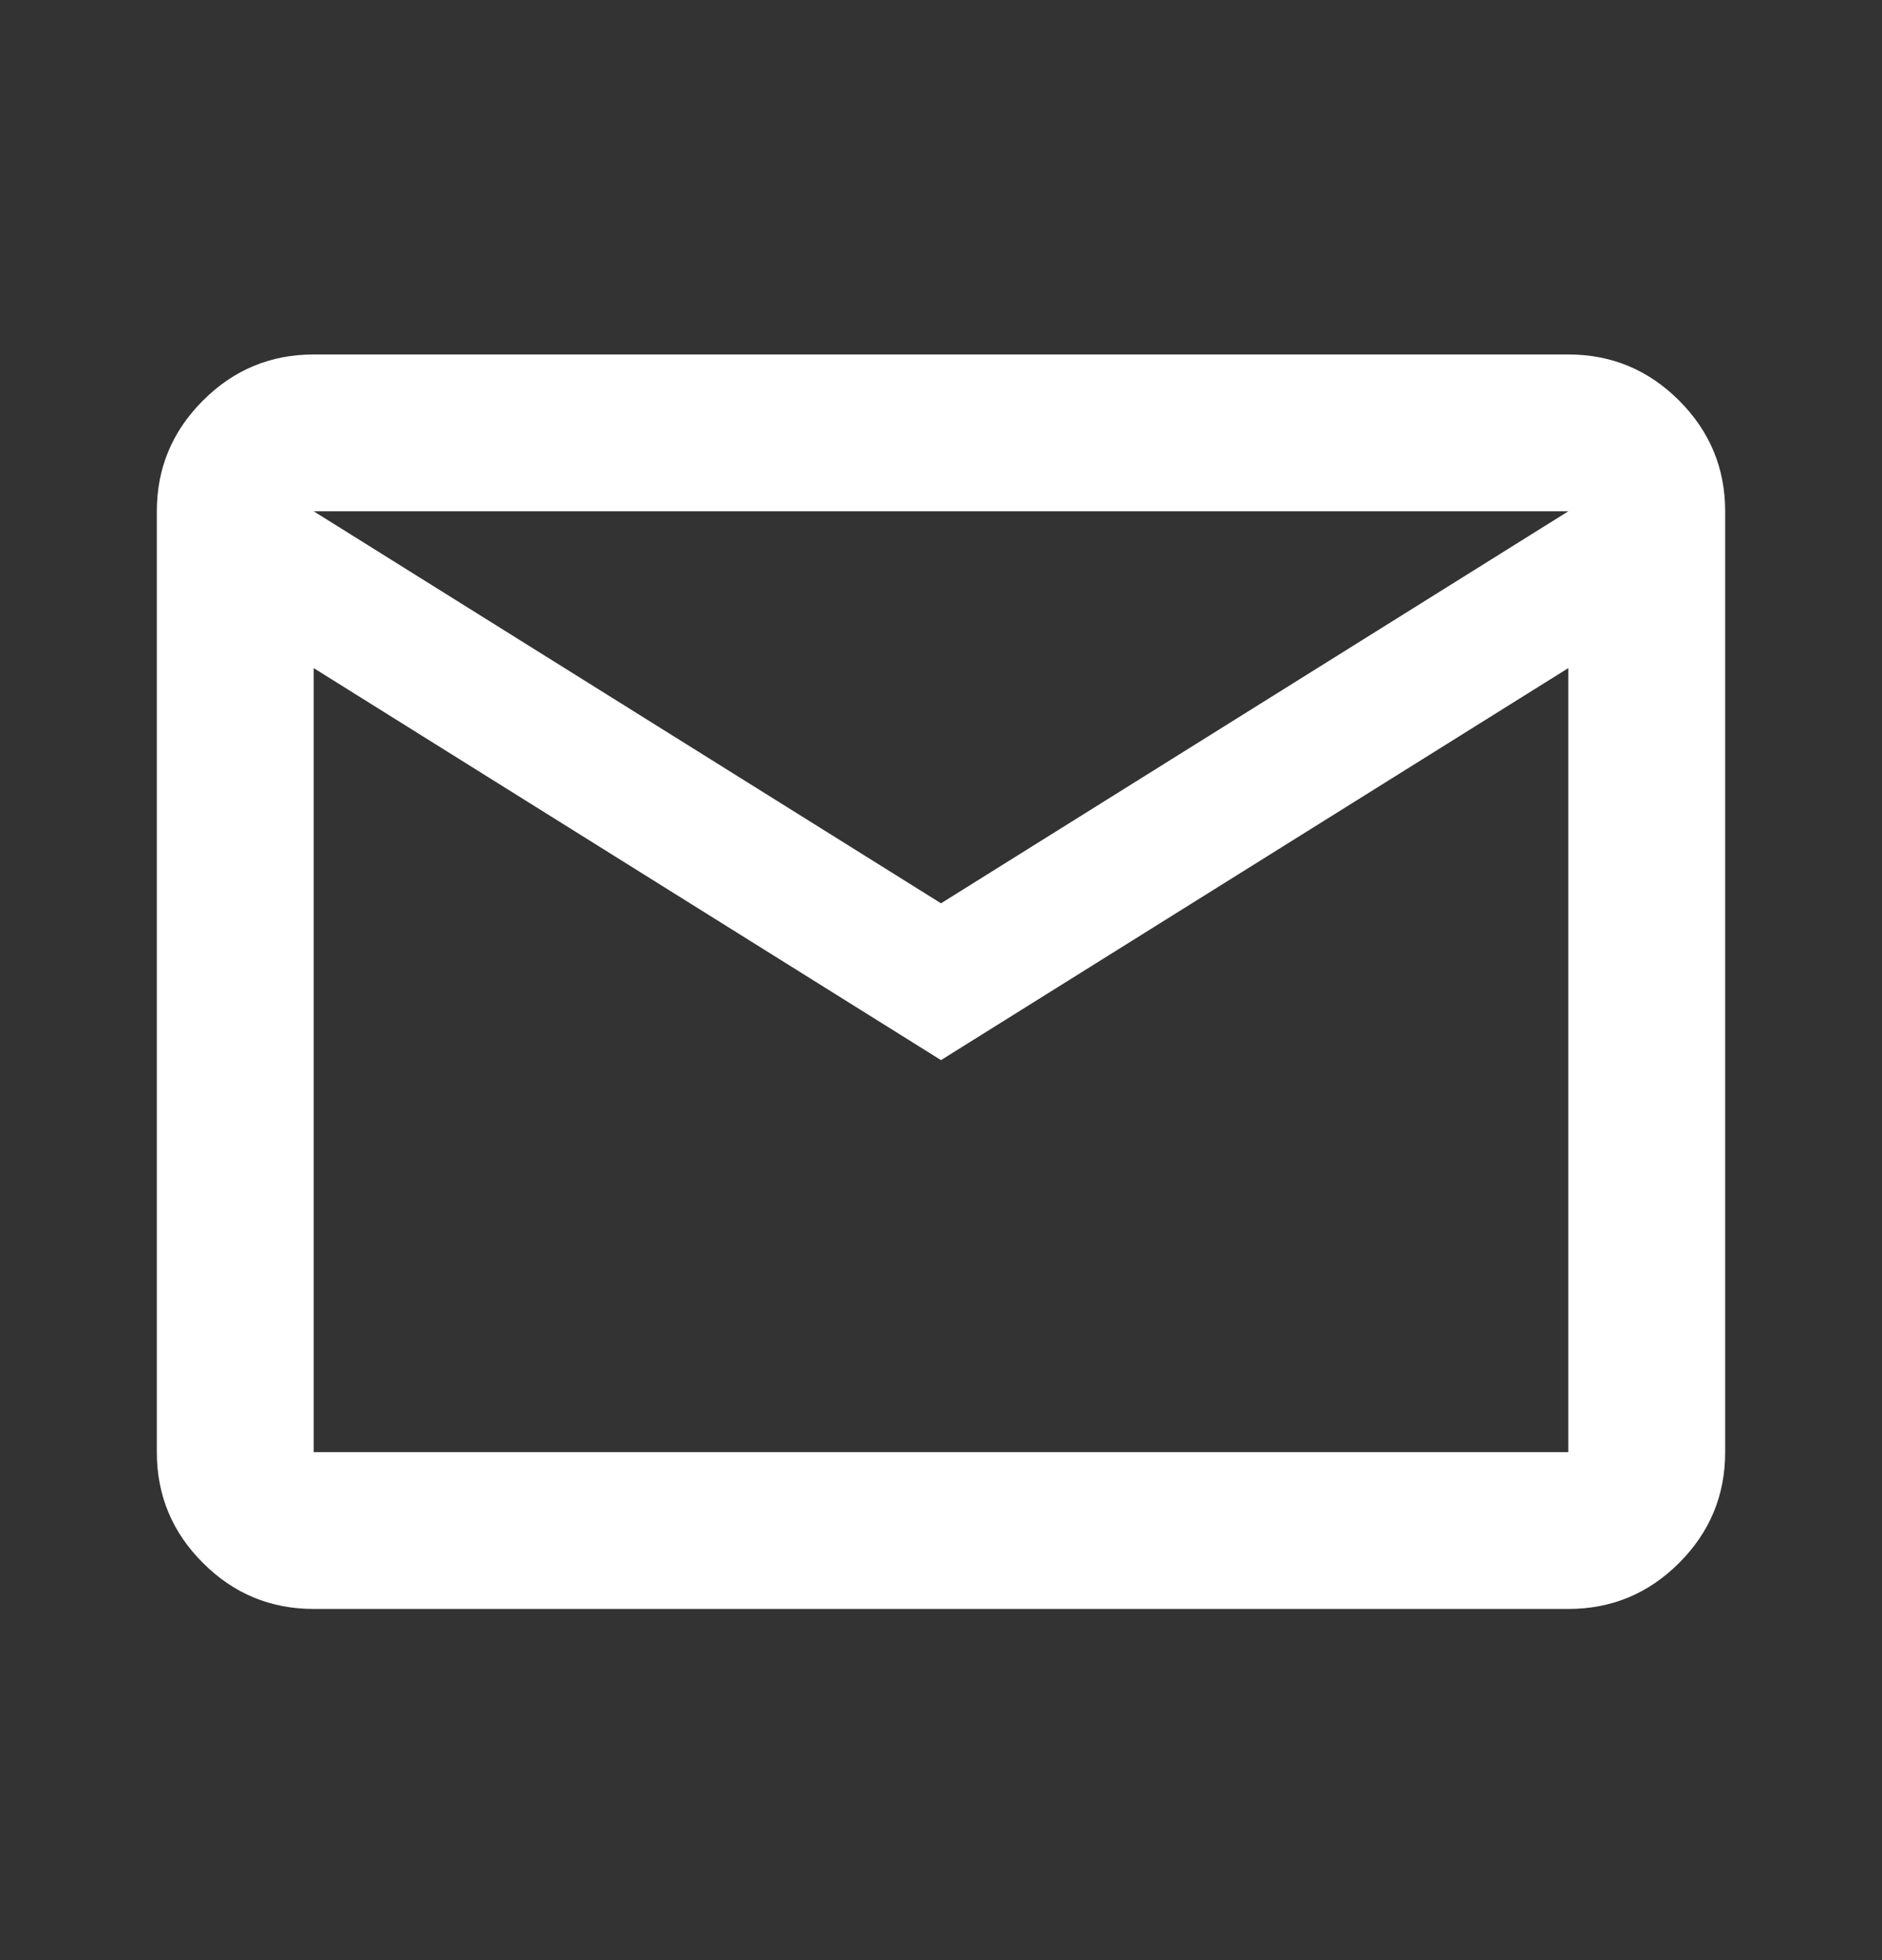 <svg width="24" height="25" viewBox="0 0 24 25" fill="none" xmlns="http://www.w3.org/2000/svg">
<rect x="0" y="0" width="24" height="25" fill="#333333" stroke="none"/>
<path d="M4 20.521C3.45 20.521 2.979 20.326 2.588 19.934C2.196 19.543 2 19.072 2 18.521V6.521C2 5.971 2.196 5.501 2.588 5.109C2.979 4.717 3.45 4.521 4 4.521H20C20.55 4.521 21.021 4.717 21.413 5.109C21.804 5.501 22 5.971 22 6.521V18.521C22 19.072 21.804 19.543 21.413 19.934C21.021 20.326 20.55 20.521 20 20.521H4ZM12 13.521L4 8.521V18.521H20V8.521L12 13.521ZM12 11.521L20 6.521H4L12 11.521ZM4 8.521V6.521V18.521V8.521Z" fill="white"/>
</svg>
